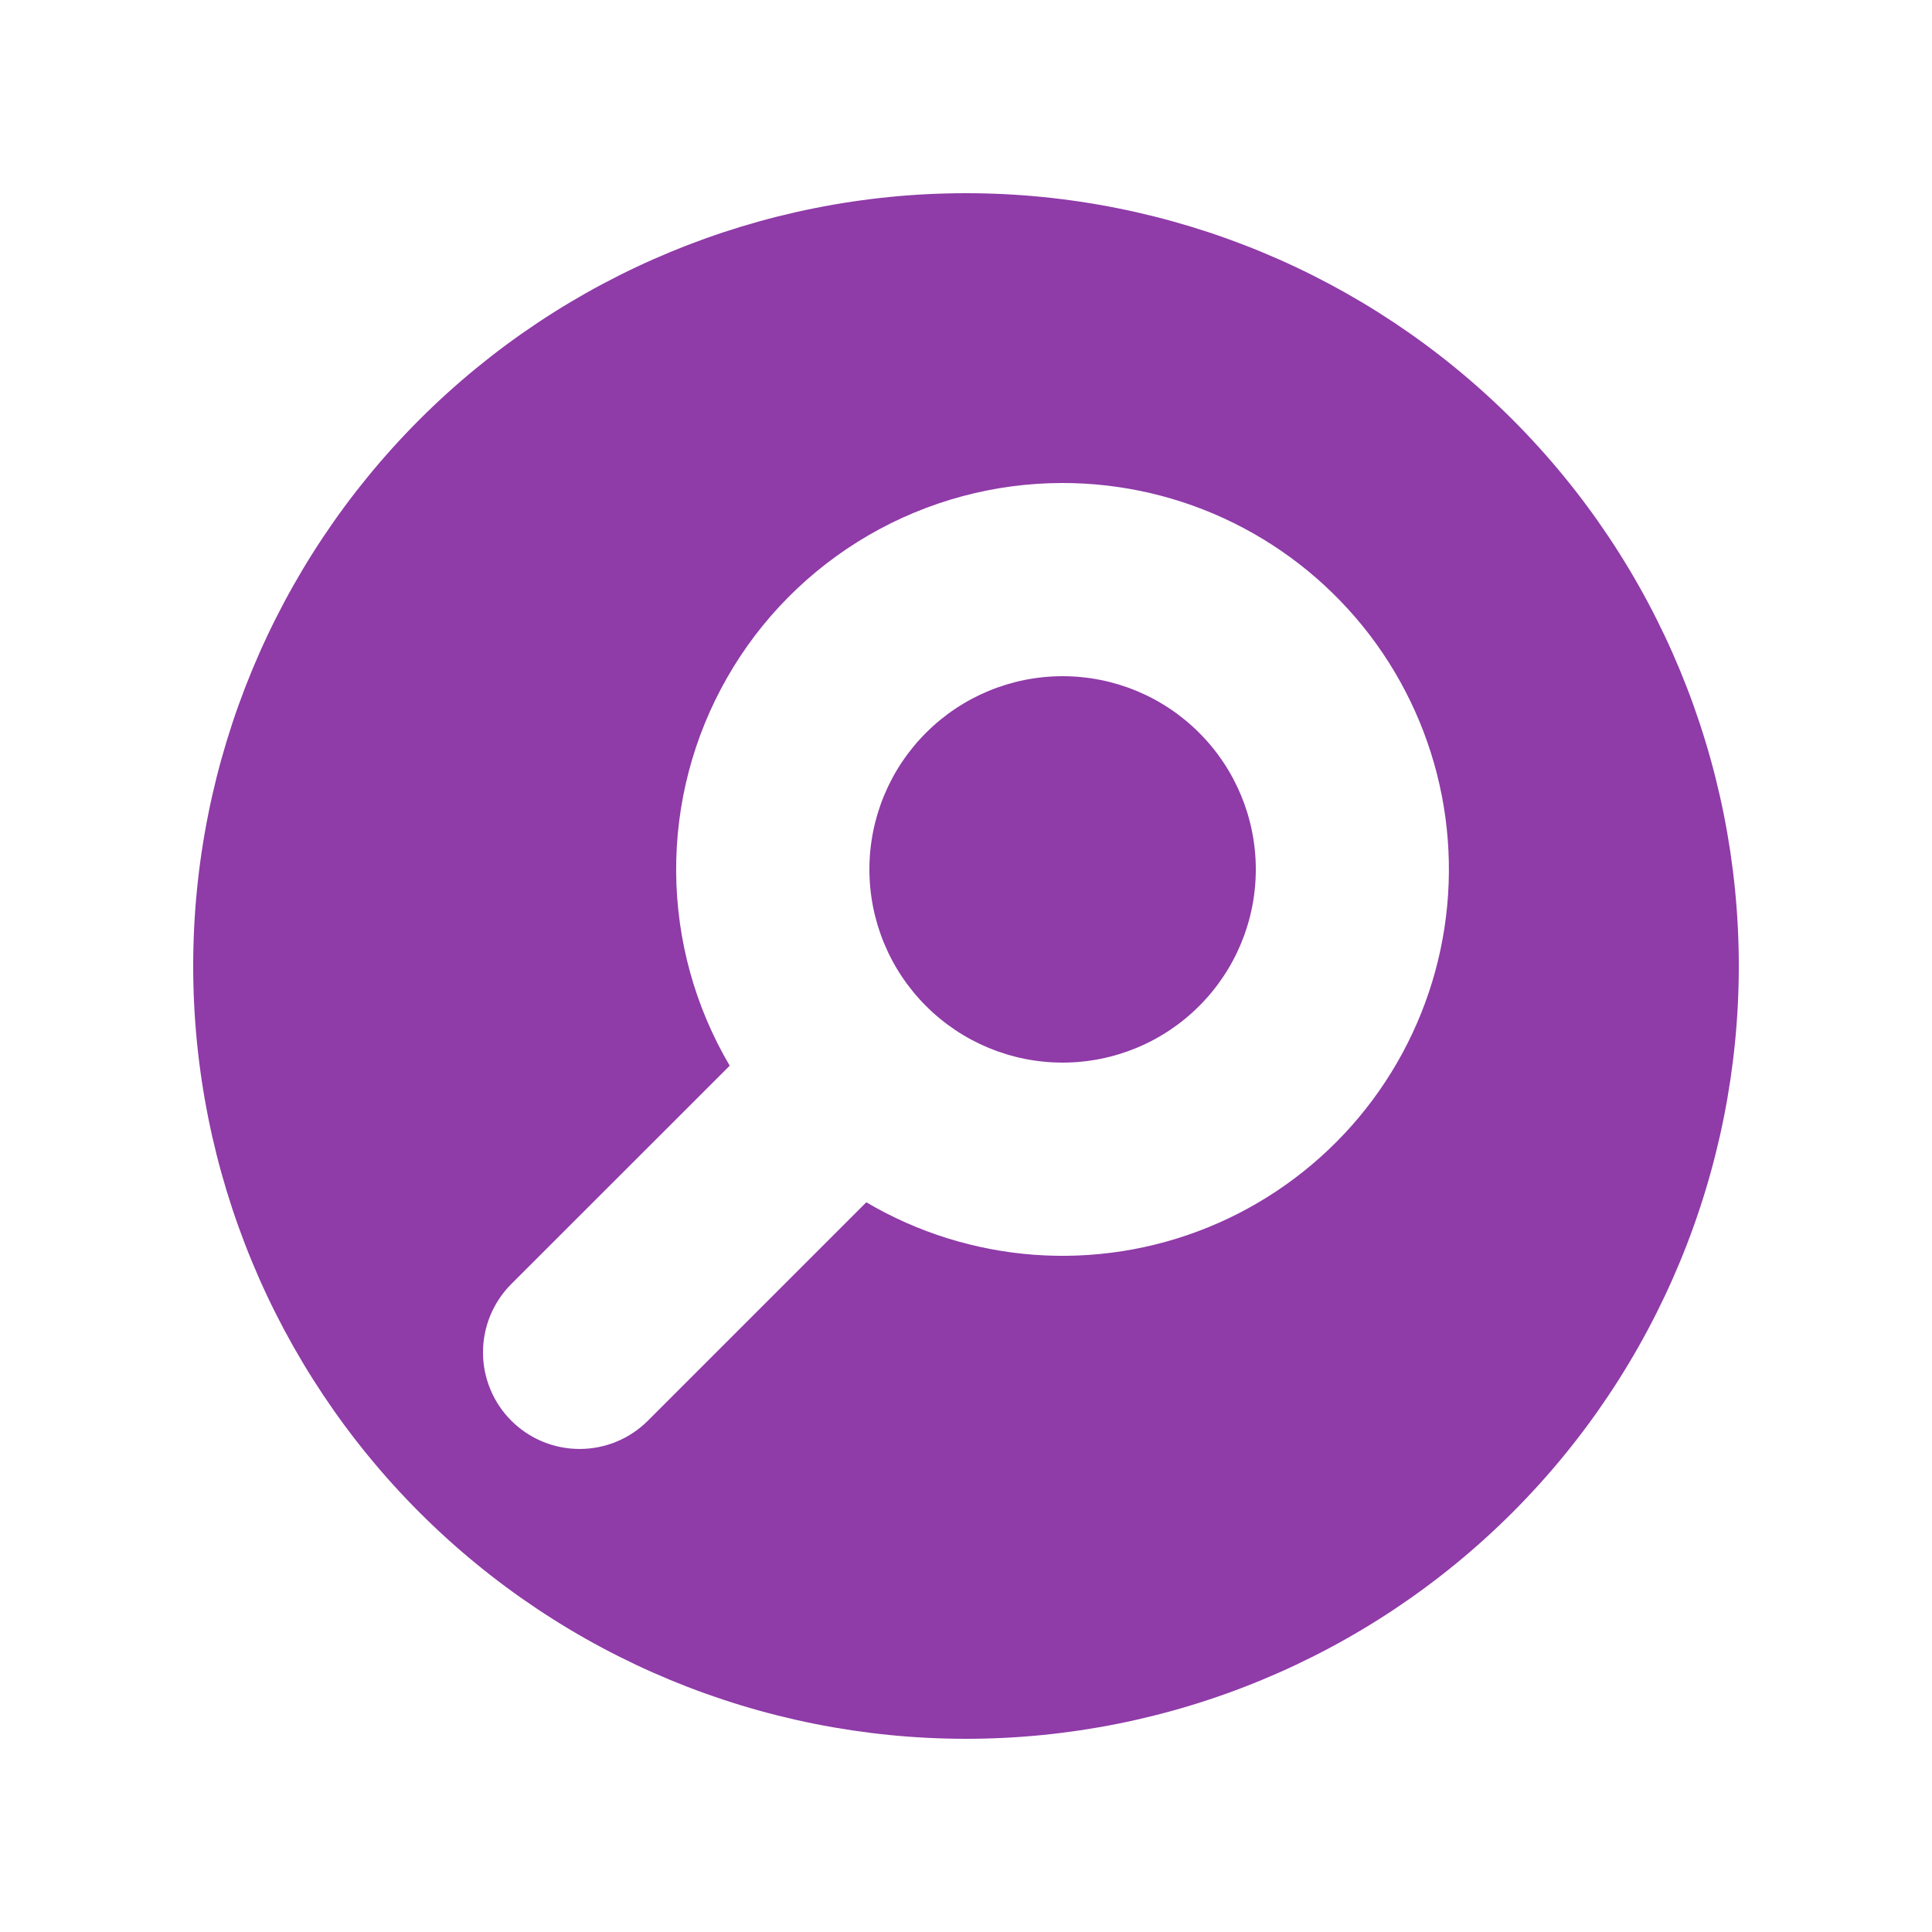<svg width="40" height="40" viewBox="0 0 40 40" fill="none" xmlns="http://www.w3.org/2000/svg">
<g id="HiSearchCircle">
<path id="Vector" d="M18 18C18 16.939 18.421 15.922 19.172 15.172C19.922 14.421 20.939 14 22 14C23.061 14 24.078 14.421 24.828 15.172C25.579 15.922 26 16.939 26 18C26 19.061 25.579 20.078 24.828 20.828C24.078 21.579 23.061 22 22 22C20.939 22 19.922 21.579 19.172 20.828C18.421 20.078 18 19.061 18 18Z" fill="#8F3BA8"/>
<path id="Vector_2" fill-rule="evenodd" clip-rule="evenodd" d="M20 36C24.244 36 28.313 34.314 31.314 31.314C34.314 28.313 36 24.244 36 20C36 15.757 34.314 11.687 31.314 8.686C28.313 5.686 24.244 4 20 4C15.757 4 11.687 5.686 8.686 8.686C5.686 11.687 4 15.757 4 20C4 24.244 5.686 28.313 8.686 31.314C11.687 34.314 15.757 36 20 36ZM22 10C20.589 10 19.204 10.373 17.984 11.081C16.763 11.789 15.752 12.807 15.053 14.032C14.353 15.257 13.989 16.645 13.999 18.055C14.009 19.466 14.391 20.849 15.108 22.064L10.586 26.584C10.211 26.959 10 27.468 10 27.998C9.999 28.261 10.051 28.521 10.152 28.764C10.252 29.007 10.399 29.227 10.585 29.413C10.771 29.599 10.991 29.746 11.234 29.847C11.476 29.948 11.737 29.999 11.999 29.999C12.53 30 13.039 29.789 13.414 29.414L17.936 24.892C18.996 25.517 20.185 25.888 21.412 25.979C22.639 26.069 23.87 25.875 25.009 25.412C26.149 24.949 27.166 24.229 27.983 23.309C28.799 22.389 29.392 21.293 29.716 20.106C30.04 18.919 30.085 17.674 29.85 16.467C29.614 15.26 29.103 14.123 28.357 13.145C27.61 12.168 26.648 11.375 25.546 10.83C24.444 10.284 23.23 10 22 10Z" fill="#8F3BA8"/>
</g>
</svg>
